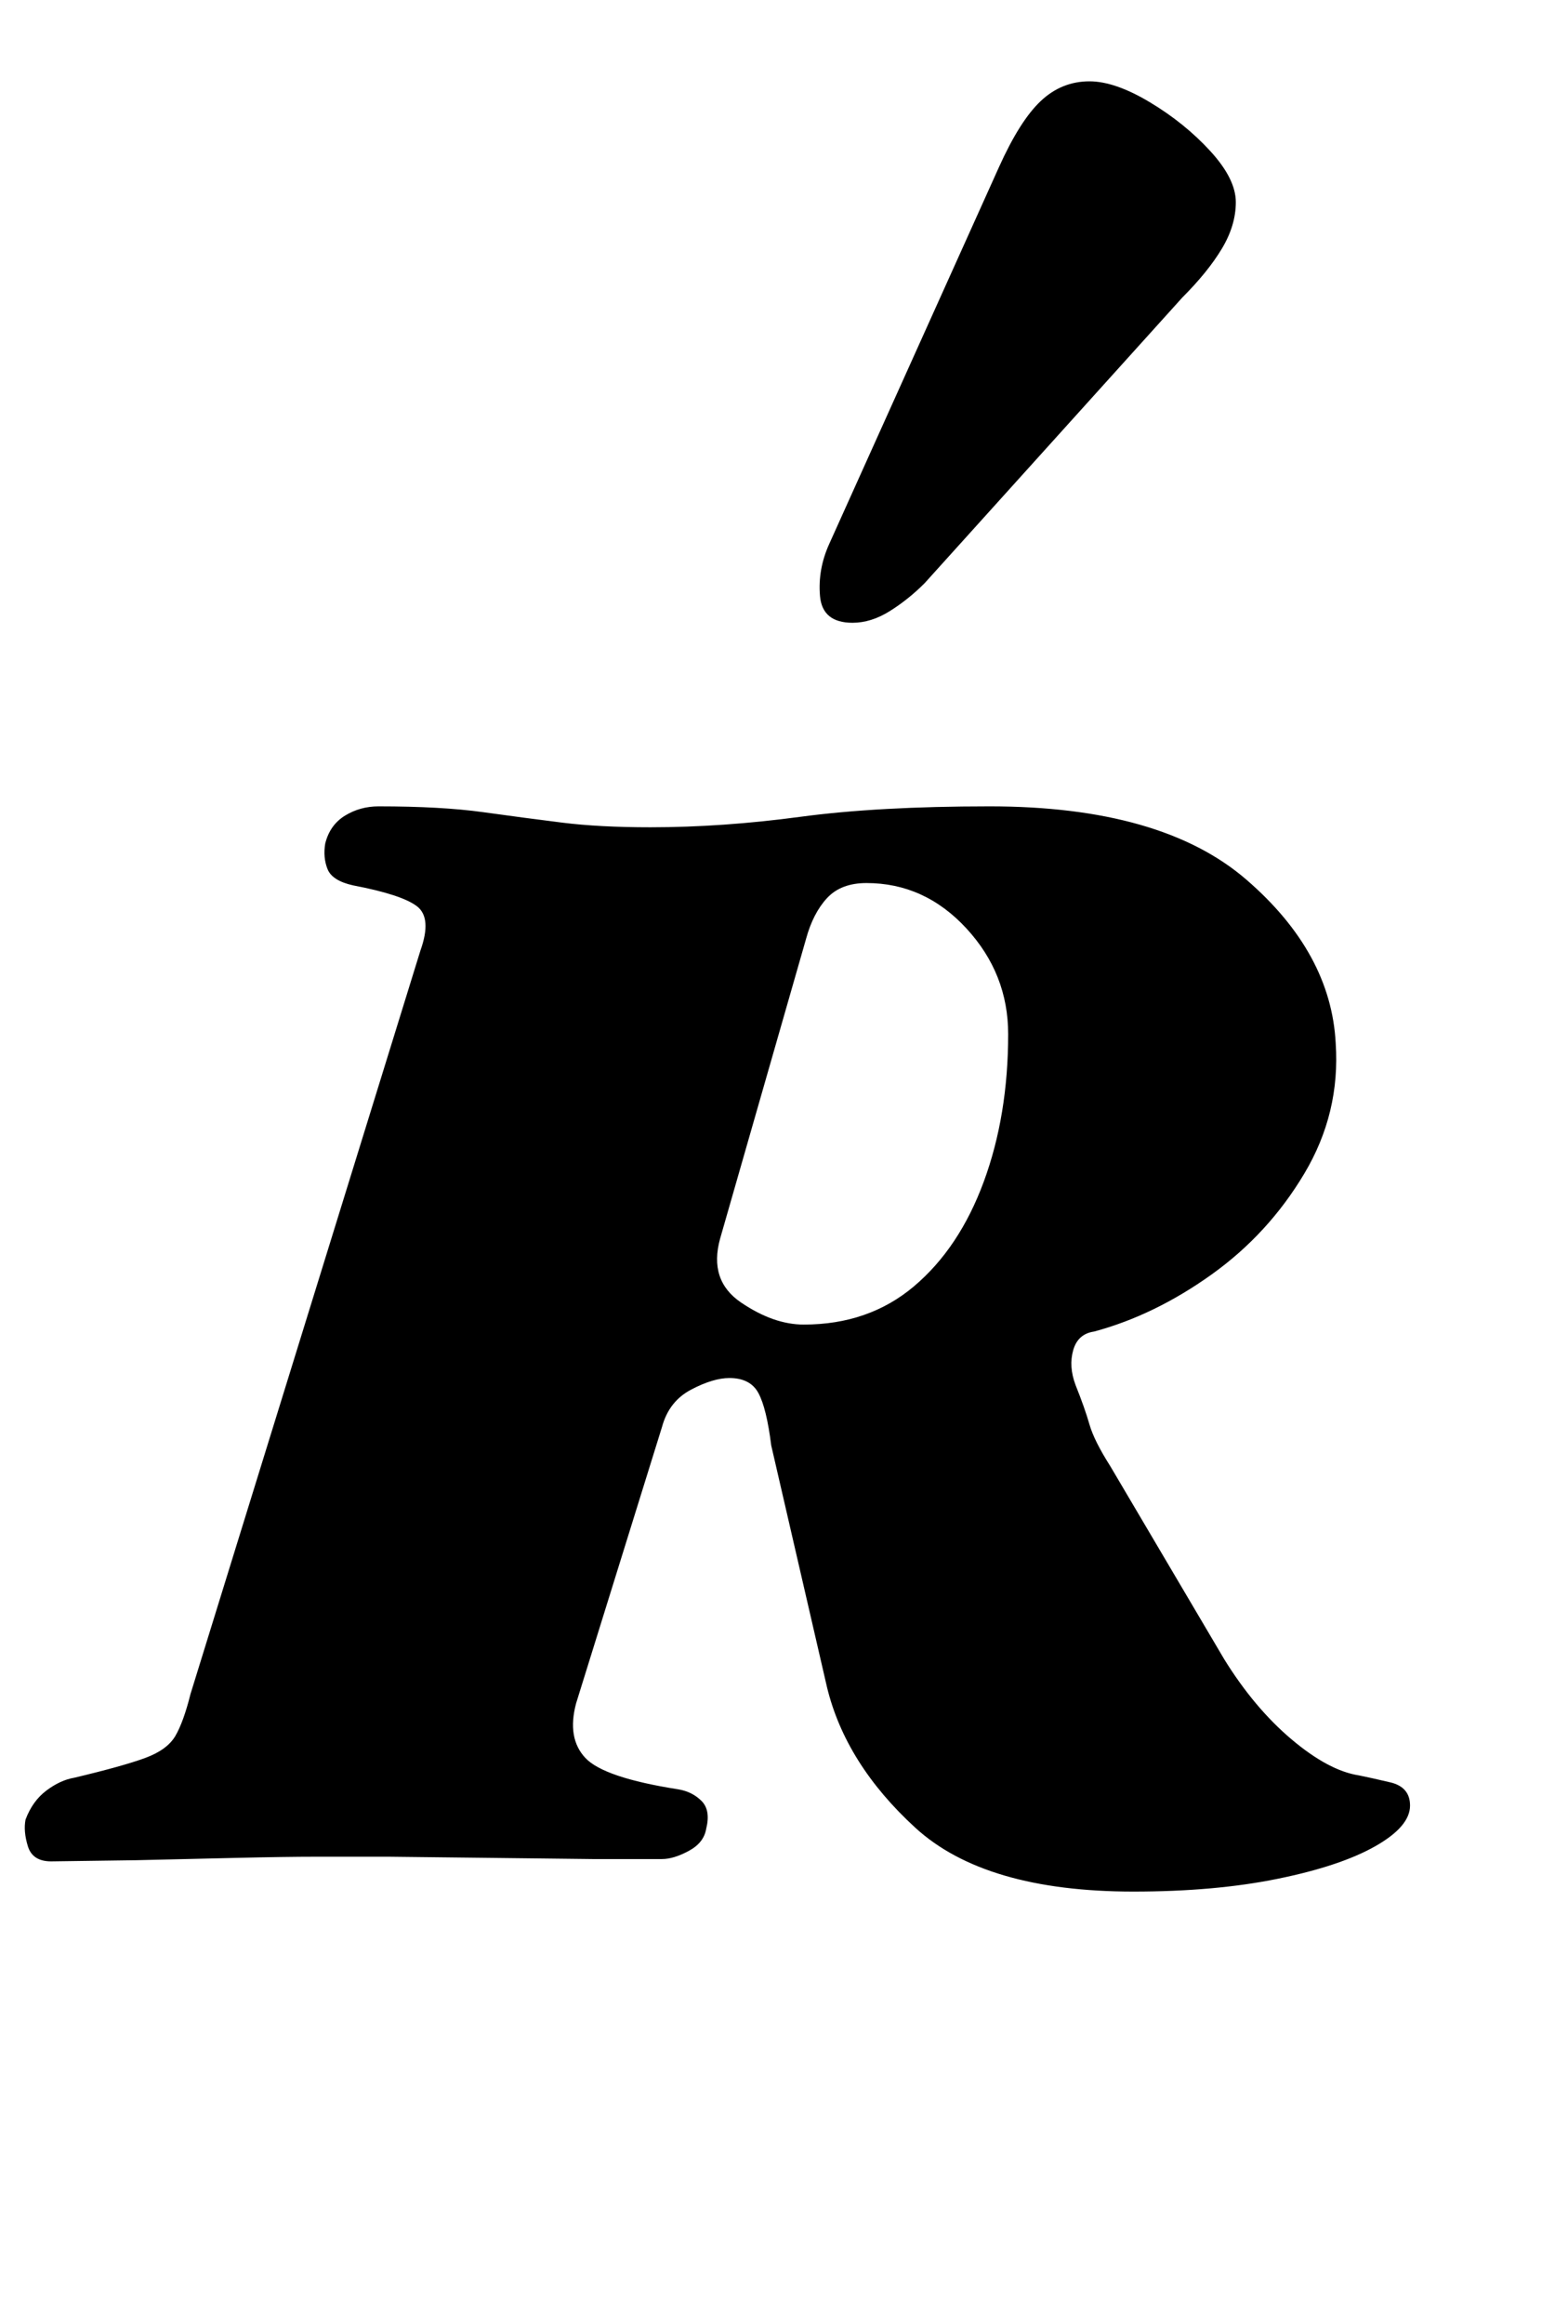 <?xml version="1.0" standalone="no"?>
<!DOCTYPE svg PUBLIC "-//W3C//DTD SVG 1.1//EN" "http://www.w3.org/Graphics/SVG/1.1/DTD/svg11.dtd" >
<svg xmlns="http://www.w3.org/2000/svg" xmlns:xlink="http://www.w3.org/1999/xlink" version="1.1" viewBox="-44 0 675 1000">
  <g transform="matrix(1 0 0 -1 0 800)">
   <path fill="currentColor"
d="M444 -14q-64 0 -94 27.5t-38 60.5l-24 104q-2 16 -5.5 22.5t-12.5 6.5q-7 0 -16.5 -5t-12.5 -16l-37 -119q-4 -15 4 -23.5t40 -13.5q6 -1 10 -5t2 -12q-1 -6 -7.5 -9.5t-11.5 -3.5h-30t-43.5 0.5t-44 0.5h-31.5q-13 0 -34.5 -0.5l-43 -1t-36.5 -0.5q-8 0 -10 6.5t-1 11.5
q3 8 9 12.5t12 5.5q21 5 30.5 8.5t13 9.5t6.5 18l99 320q5 14 -1.5 19t-27.5 9q-9 2 -11 7t-1 11q2 8 8.5 12t14.5 4q27 0 45 -2.5t34 -4.5t38 -2q31 0 64.5 4.5t81.5 4.5q74 0 110.5 -31.5t38.5 -70.5q2 -30 -13.5 -56t-40 -43.5t-50.5 -24.5q-7 -1 -9 -8t1 -15
q4 -10 6 -17t9 -18l49 -83q13 -21 29 -34.5t29 -15.5q5 -1 13.5 -3t8.5 -10q0 -9 -15 -17.5t-42 -14t-62 -5.5zM302 230q28 0 47.5 16.5t30 45t10.5 63.5q0 26 -18 45.5t-43 19.5q-11 0 -17 -6.5t-9 -17.5l-37 -129q-5 -18 9 -27.5t27 -9.5zM323 532q-13 0 -14 11.5t4 22.5
l73 162q9 20 18 28.5t21 8.5q11 0 26 -9t26 -21t11 -22t-6 -20t-17 -21l-111 -123q-7 -7 -15 -12t-16 -5z" />
  </g>

</svg>
